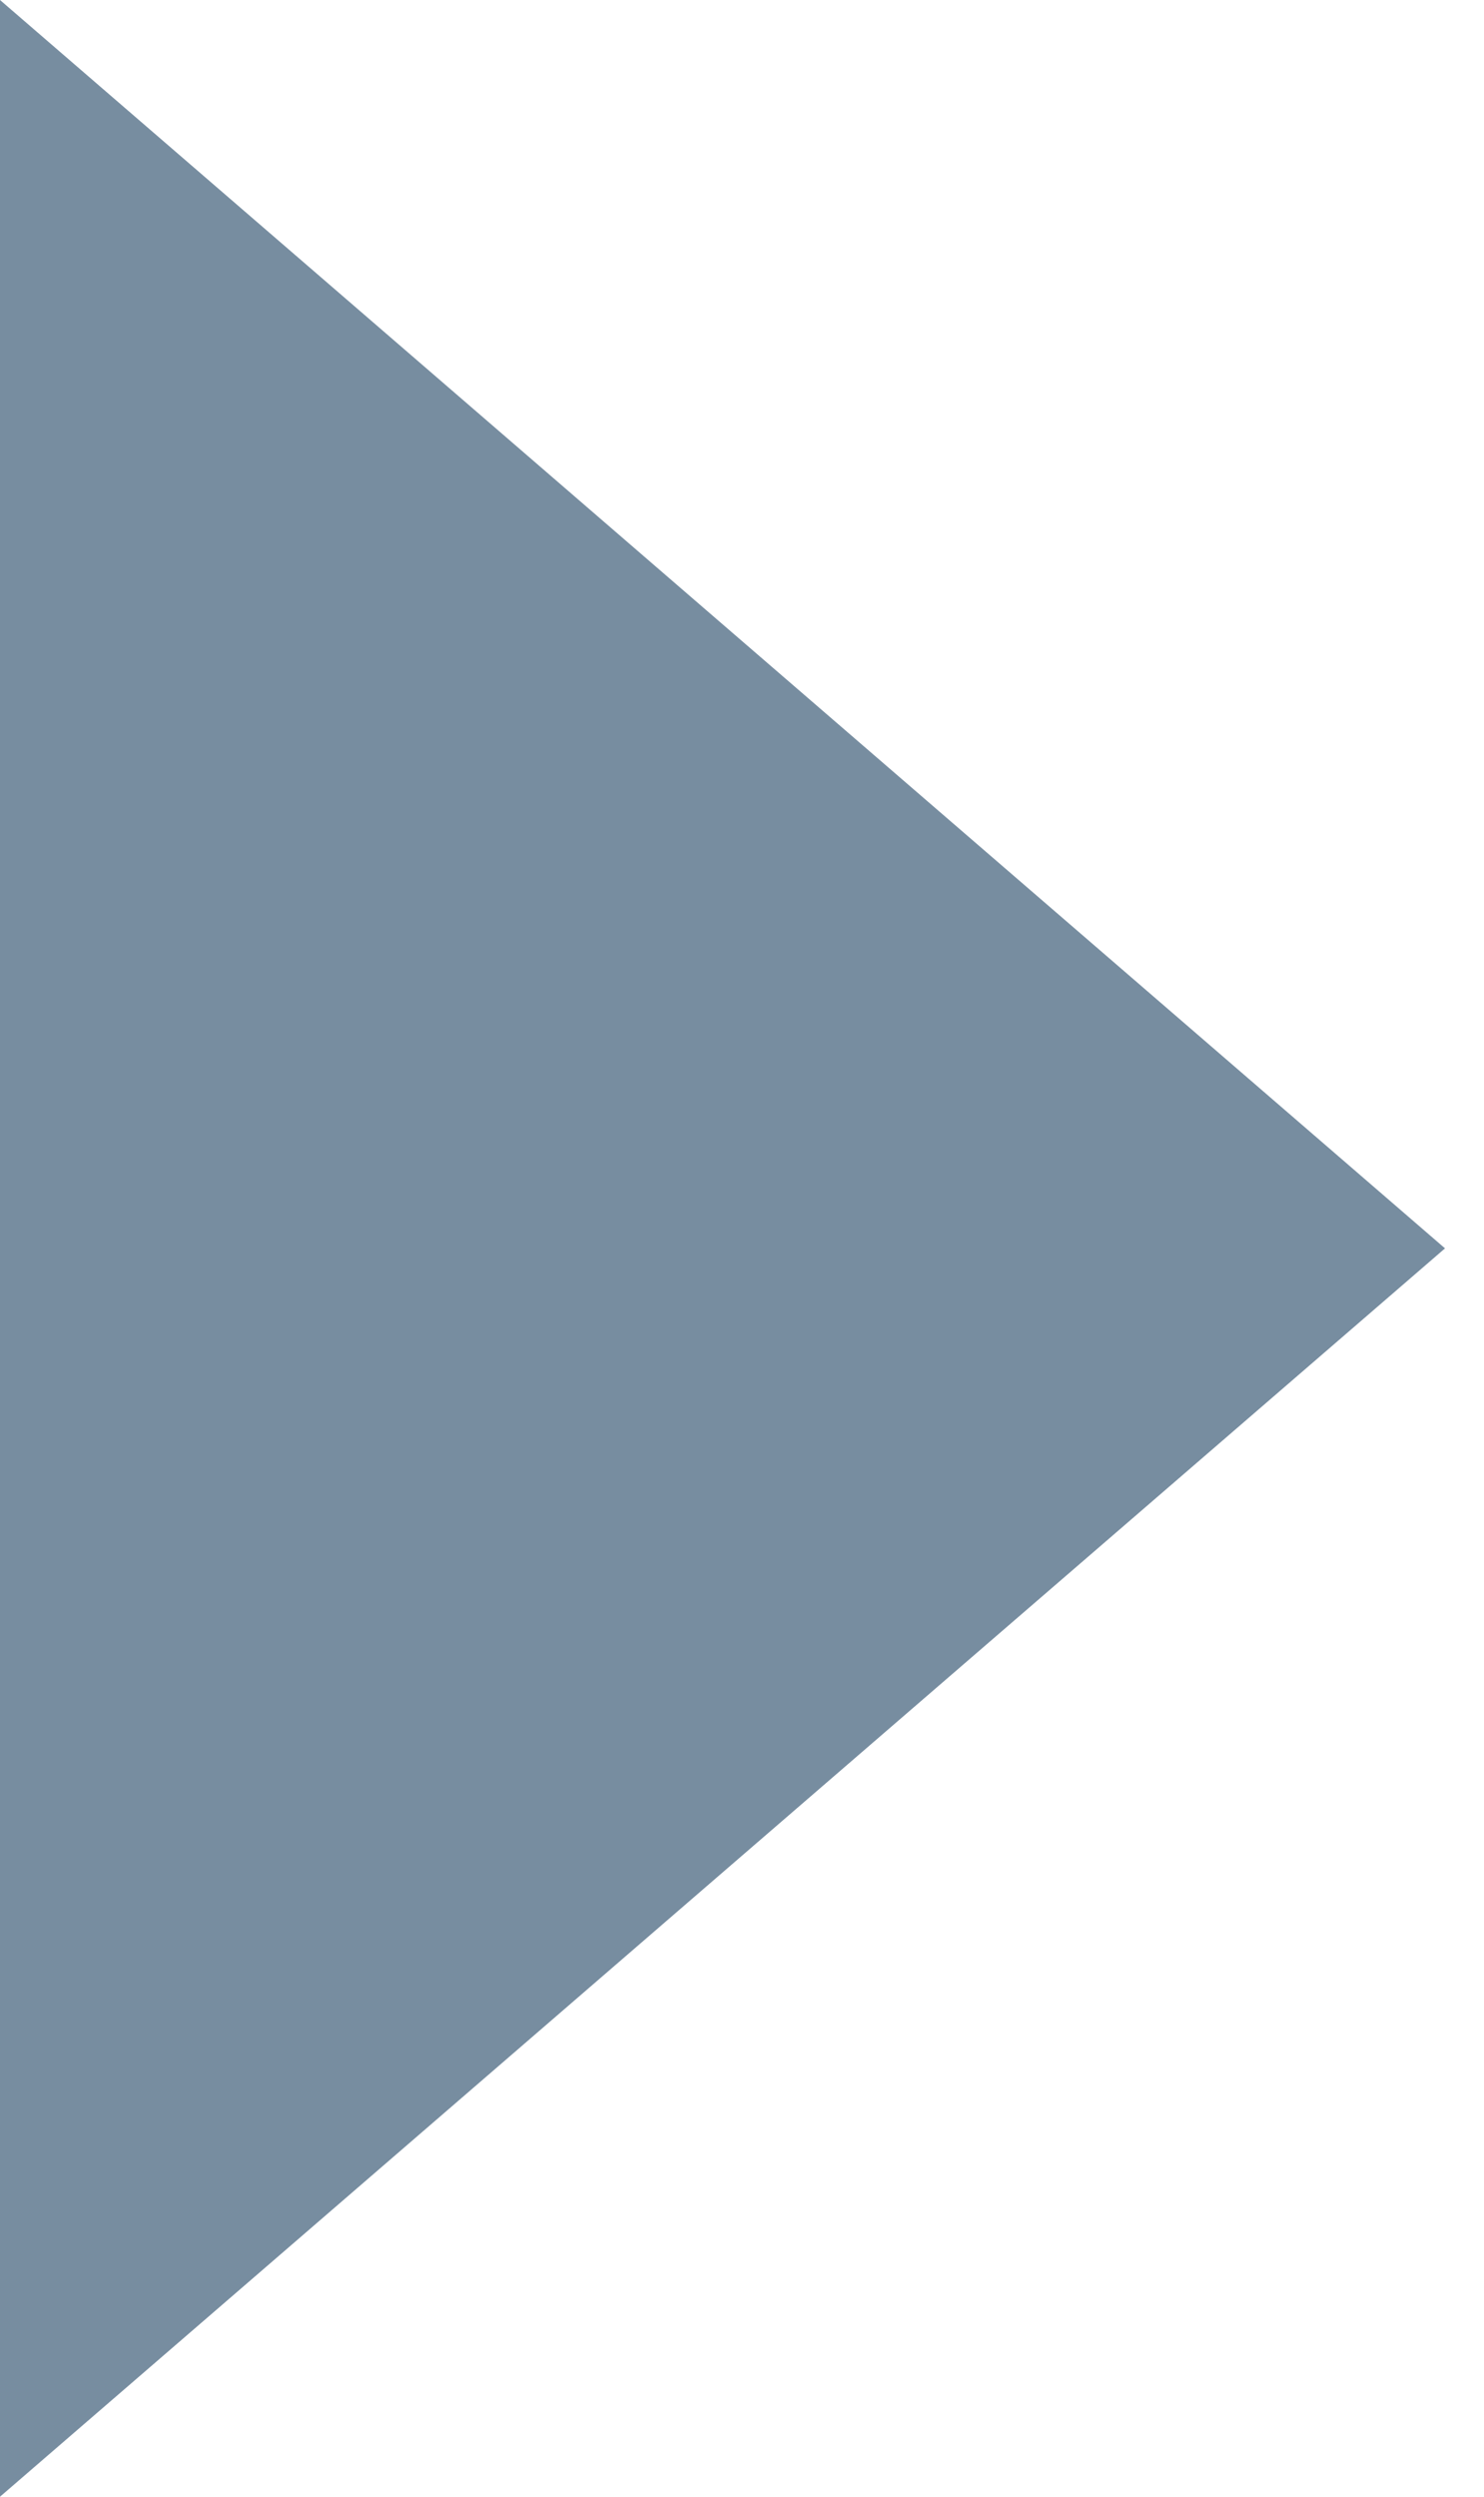 <?xml version="1.0" encoding="UTF-8" standalone="no"?>
<svg width="22px" height="37px" viewBox="0 0 22 37" version="1.1" xmlns="http://www.w3.org/2000/svg" xmlns:xlink="http://www.w3.org/1999/xlink" xmlns:sketch="http://www.bohemiancoding.com/sketch/ns">
    <!-- Generator: Sketch 3.5.2 (25235) - http://www.bohemiancoding.com/sketch -->
    <title>Triangle 1</title>
    <desc>Created with Sketch.</desc>
    <defs></defs>
    <g id="Page-1" stroke="none" stroke-width="1" fill="none" fill-rule="evenodd" sketch:type="MSPage">
        <g id="undirsida" sketch:type="MSArtboardGroup" transform="translate(-1264, -2783)" fill-opacity="0.678" fill="#375874">
            <g id="Group-8" sketch:type="MSLayerGroup" transform="translate(115, 2783)">
                <path d="M1141.211,7.789 L1178.211,7.789 L1159.711,29.211 L1141.211,7.789 Z" id="Triangle-1" sketch:type="MSShapeGroup" transform="translate(1159.711, 18.5) rotate(-90) translate(-1159.711, -18.5) "></path>
            </g>
        </g>
    </g>
</svg>